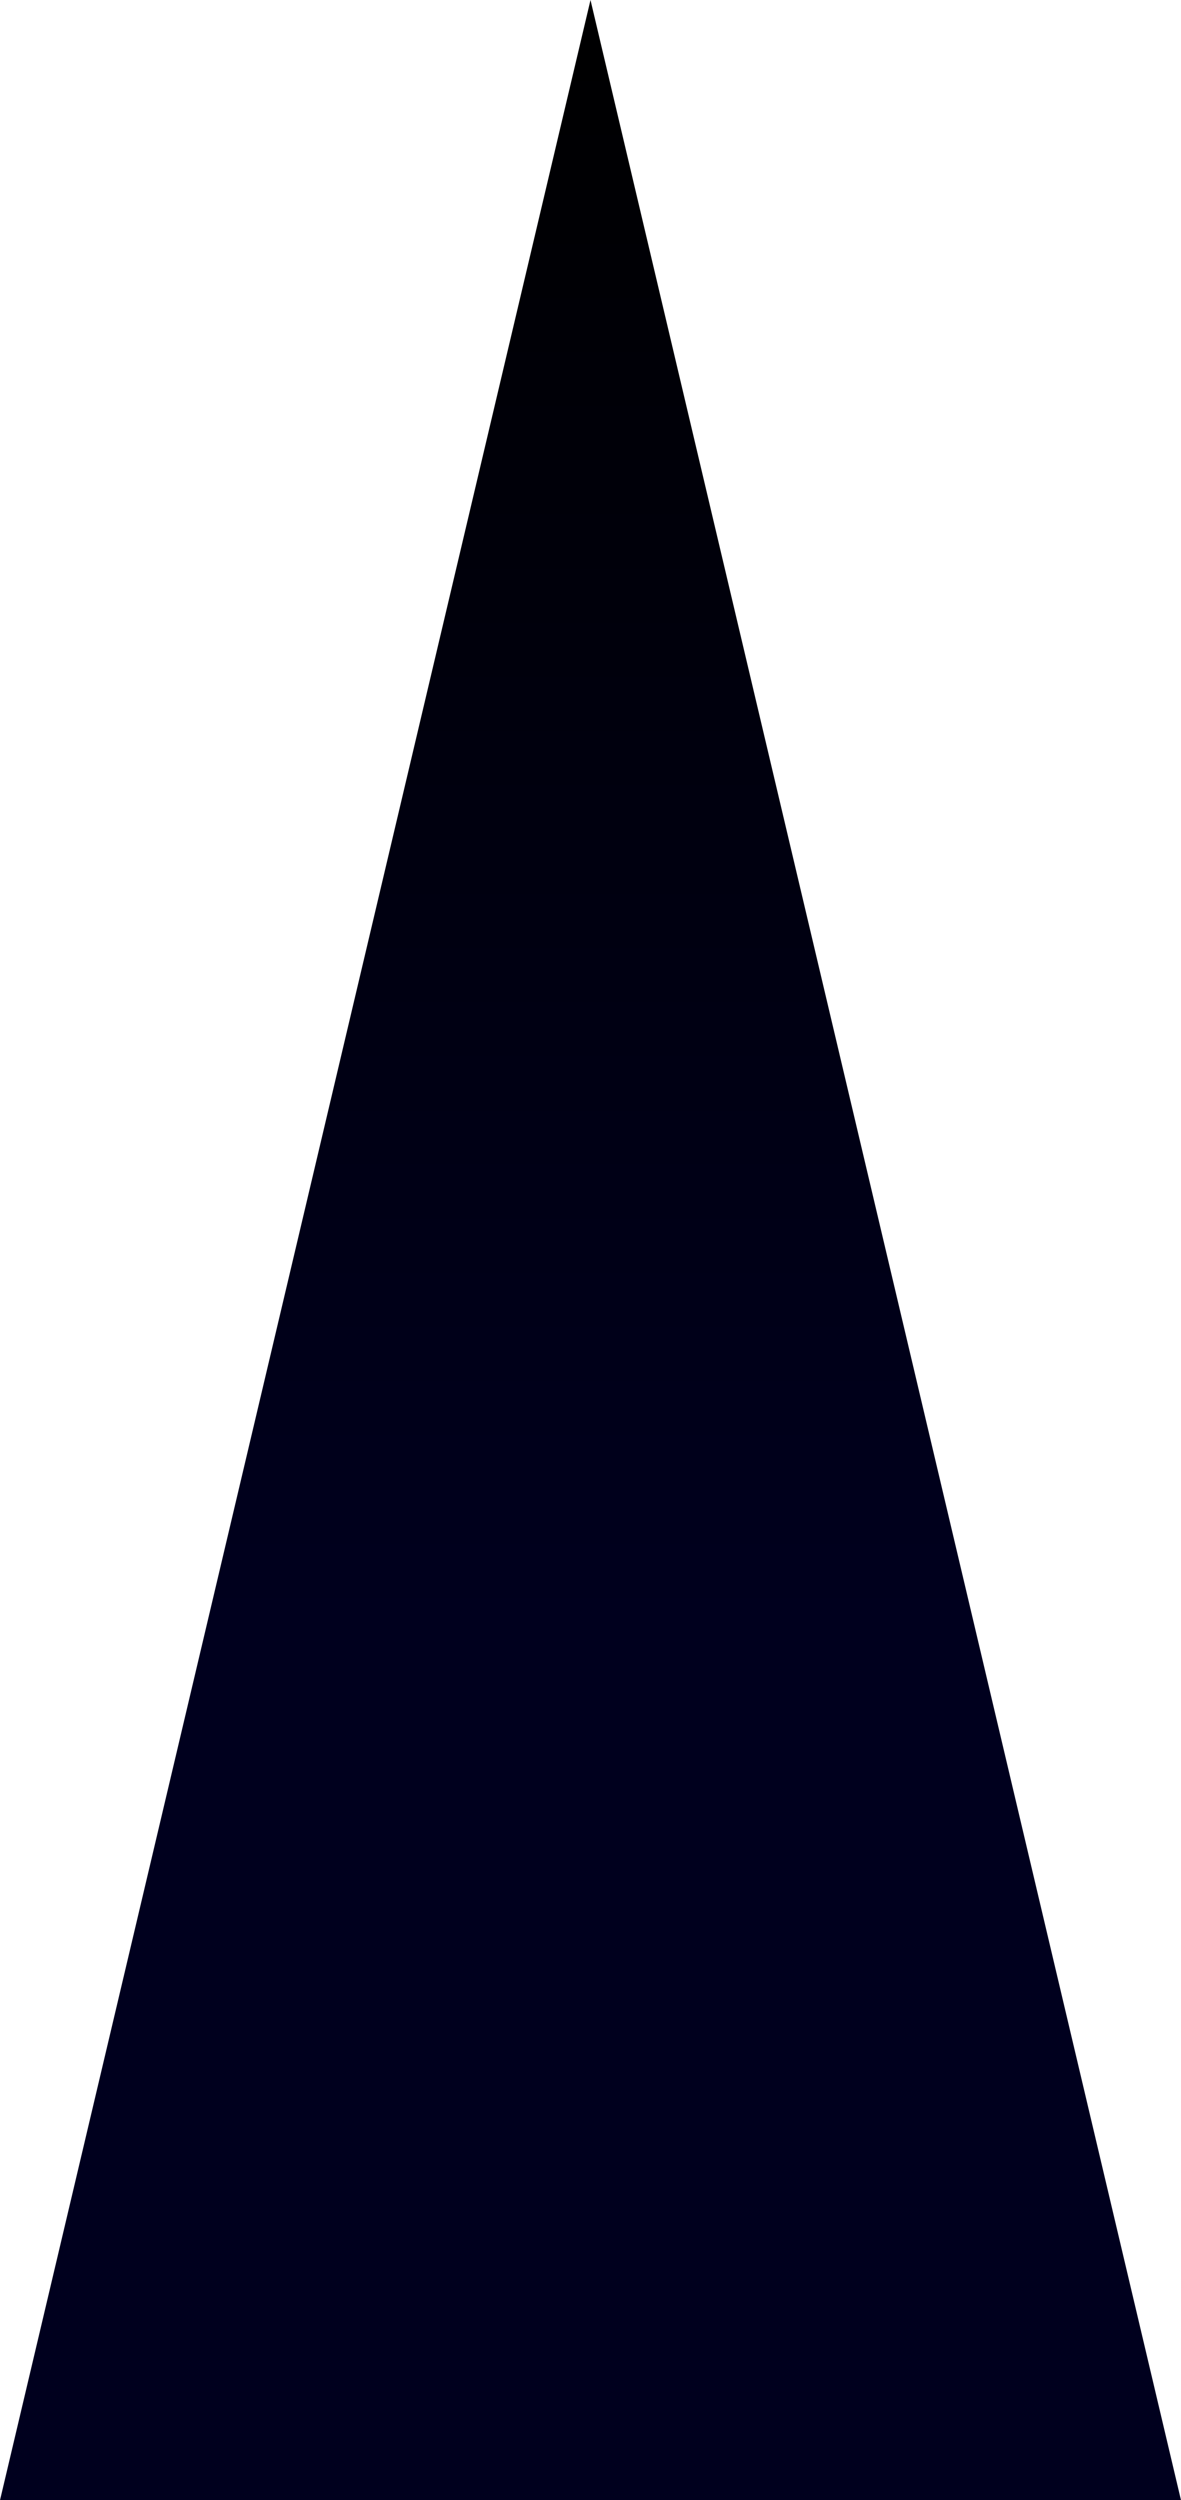 <?xml version="1.0" encoding="UTF-8"?><svg id="Layer_2" xmlns="http://www.w3.org/2000/svg" xmlns:xlink="http://www.w3.org/1999/xlink" viewBox="0 0 417.72 883.64"><defs><style>.cls-1{fill:url(#linear-gradient);}</style><linearGradient id="linear-gradient" x1="208.86" y1="883.64" x2="208.86" y2="0" gradientUnits="userSpaceOnUse"><stop offset=".35" stop-color="#00001e"/><stop offset="1" stop-color="#000"/></linearGradient></defs><g id="Layer_3"><polygon class="cls-1" points="0 883.64 208.86 0 417.72 883.64 0 883.64"/></g></svg>